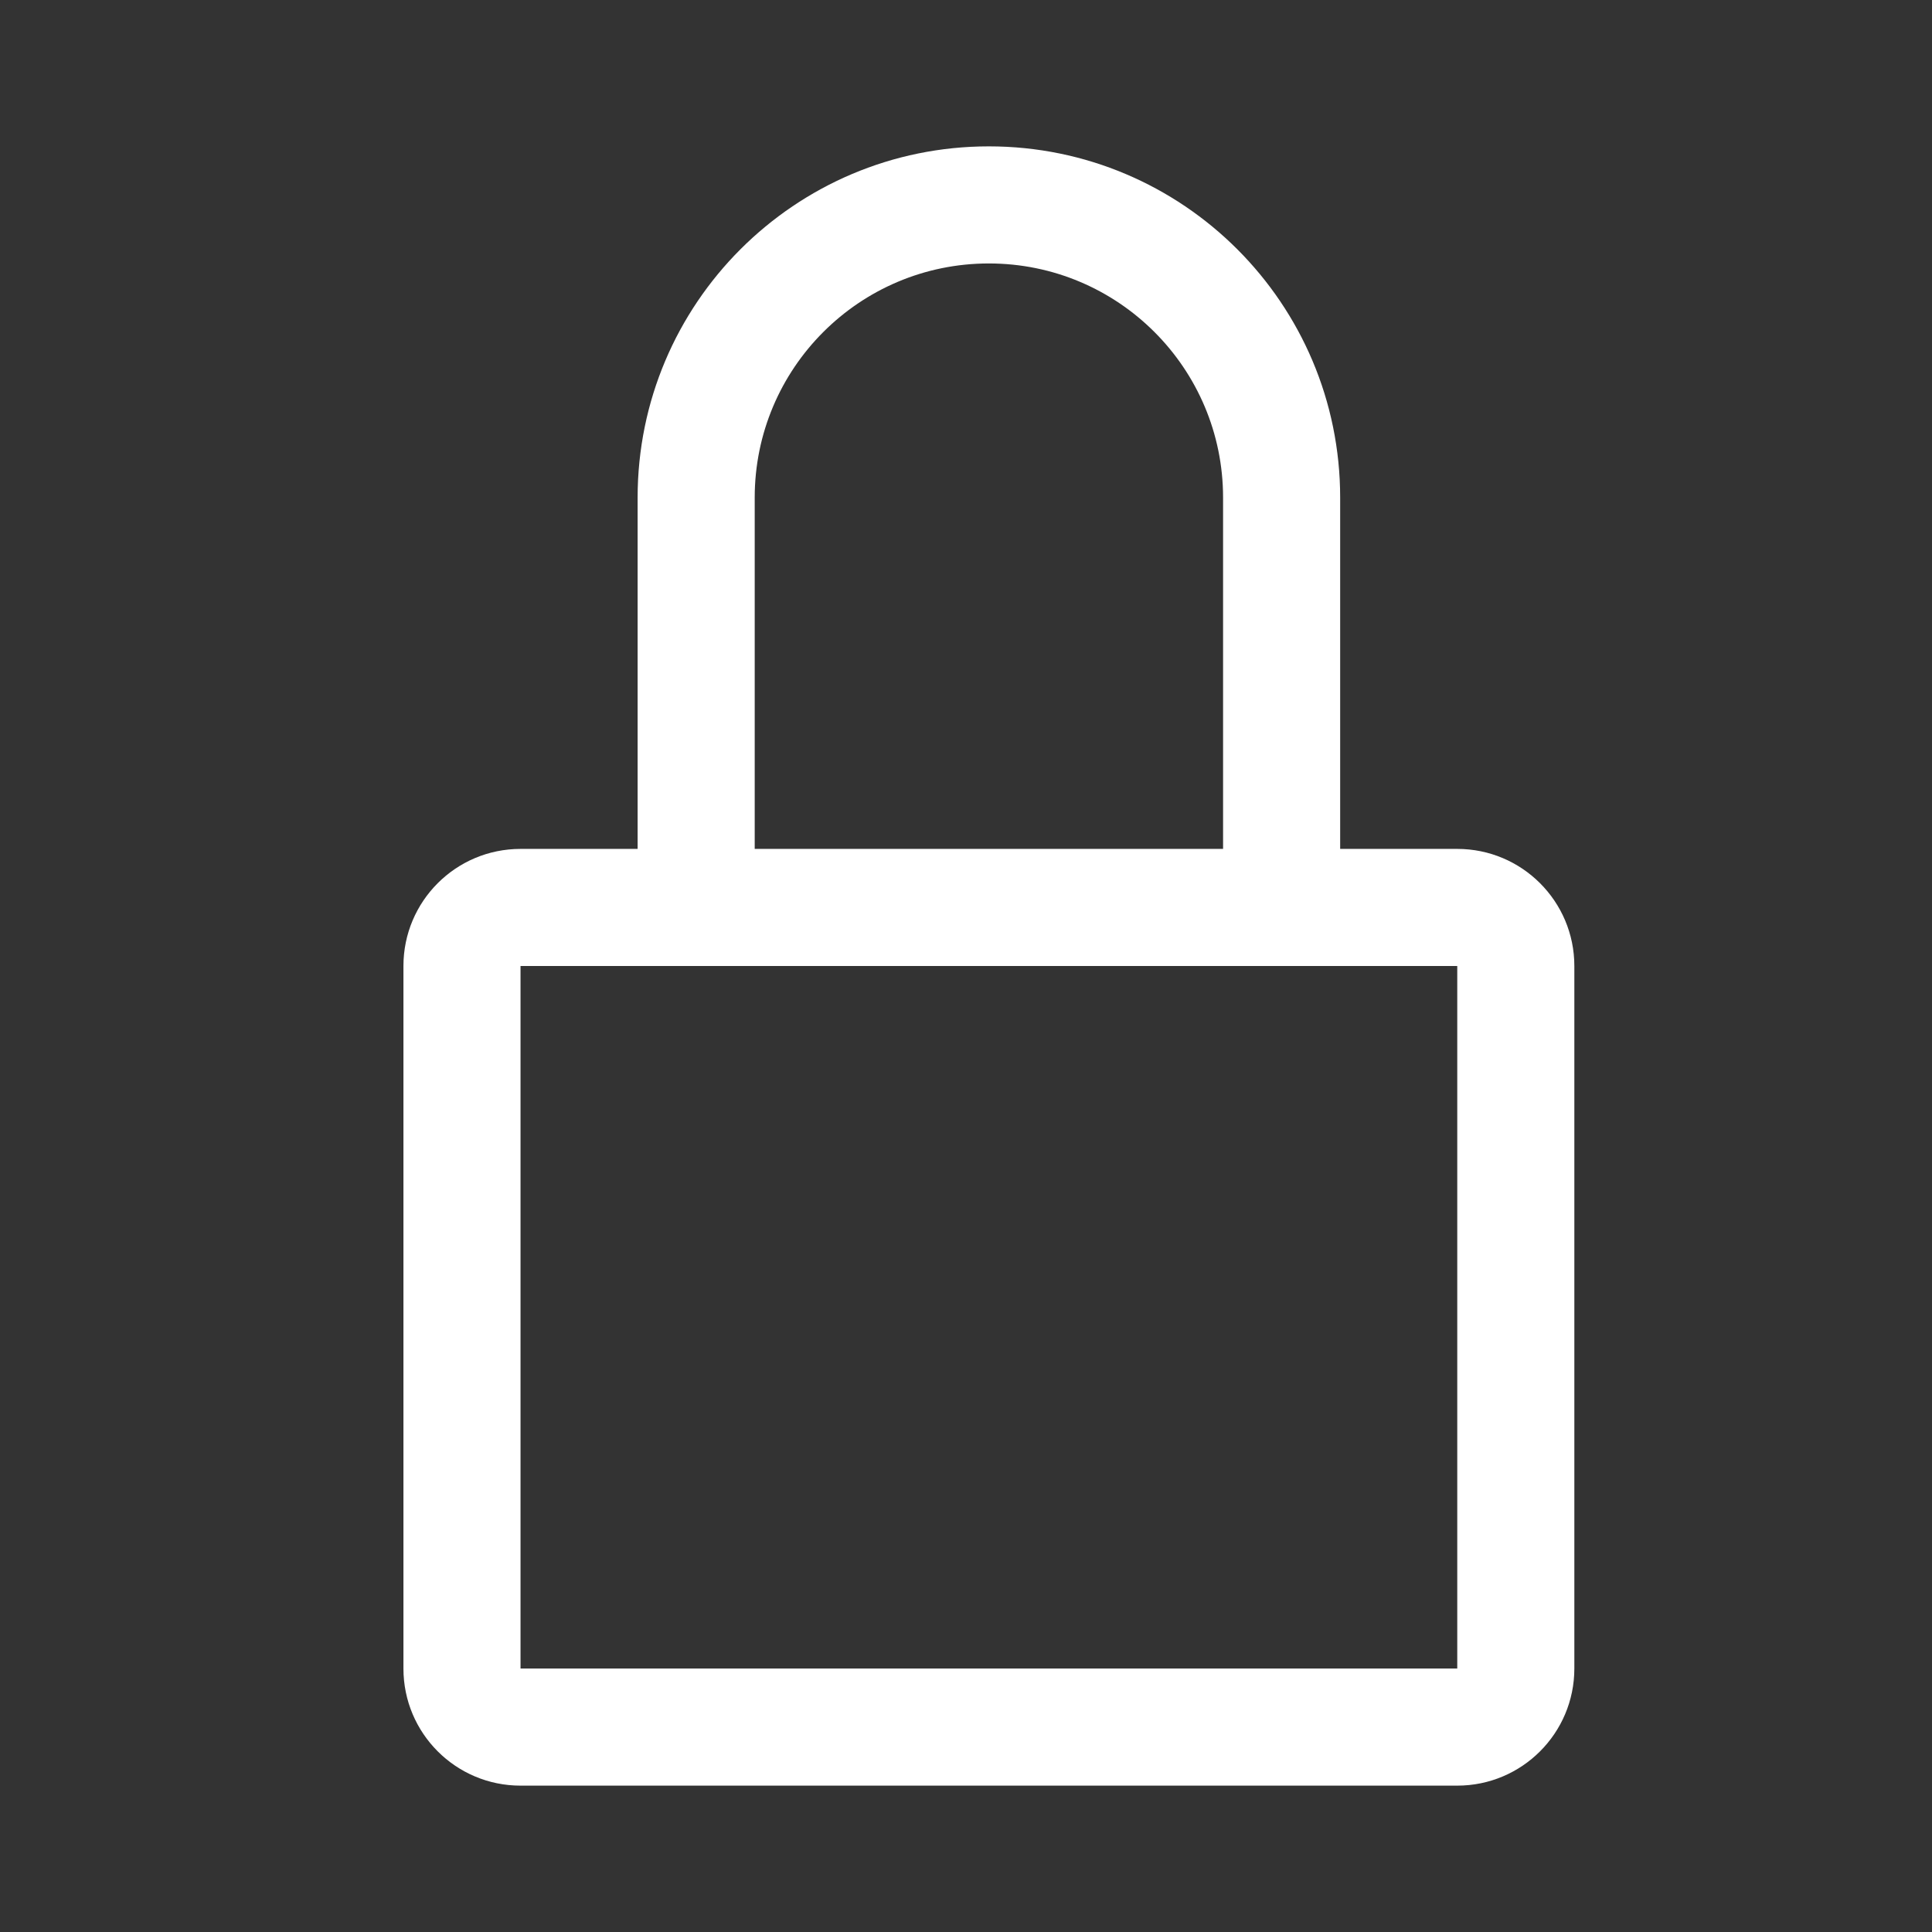 <svg width="33" height="33" viewBox="0 0 33 33" fill="none" xmlns="http://www.w3.org/2000/svg">
<rect x="0" y="0" width="33" height="33" fill="#333333" stroke="none"/>
<path d="M24.891 14.5H22.891V8.5C22.891 5.186 20.204 2.5 16.891 2.5C13.577 2.5 10.891 5.186 10.891 8.5V14.5H8.891C7.786 14.5 6.891 15.395 6.891 16.5V28.5C6.891 29.605 7.786 30.5 8.891 30.5H24.891C25.995 30.5 26.891 29.605 26.891 28.5V16.5C26.891 15.395 25.995 14.5 24.891 14.5ZM12.891 8.5C12.891 6.291 14.681 4.5 16.891 4.5C19.1 4.5 20.891 6.291 20.891 8.5V14.5H12.891V8.5ZM24.891 28.5H8.891V16.5H24.891V28.5Z" fill="white"/>
</svg>
